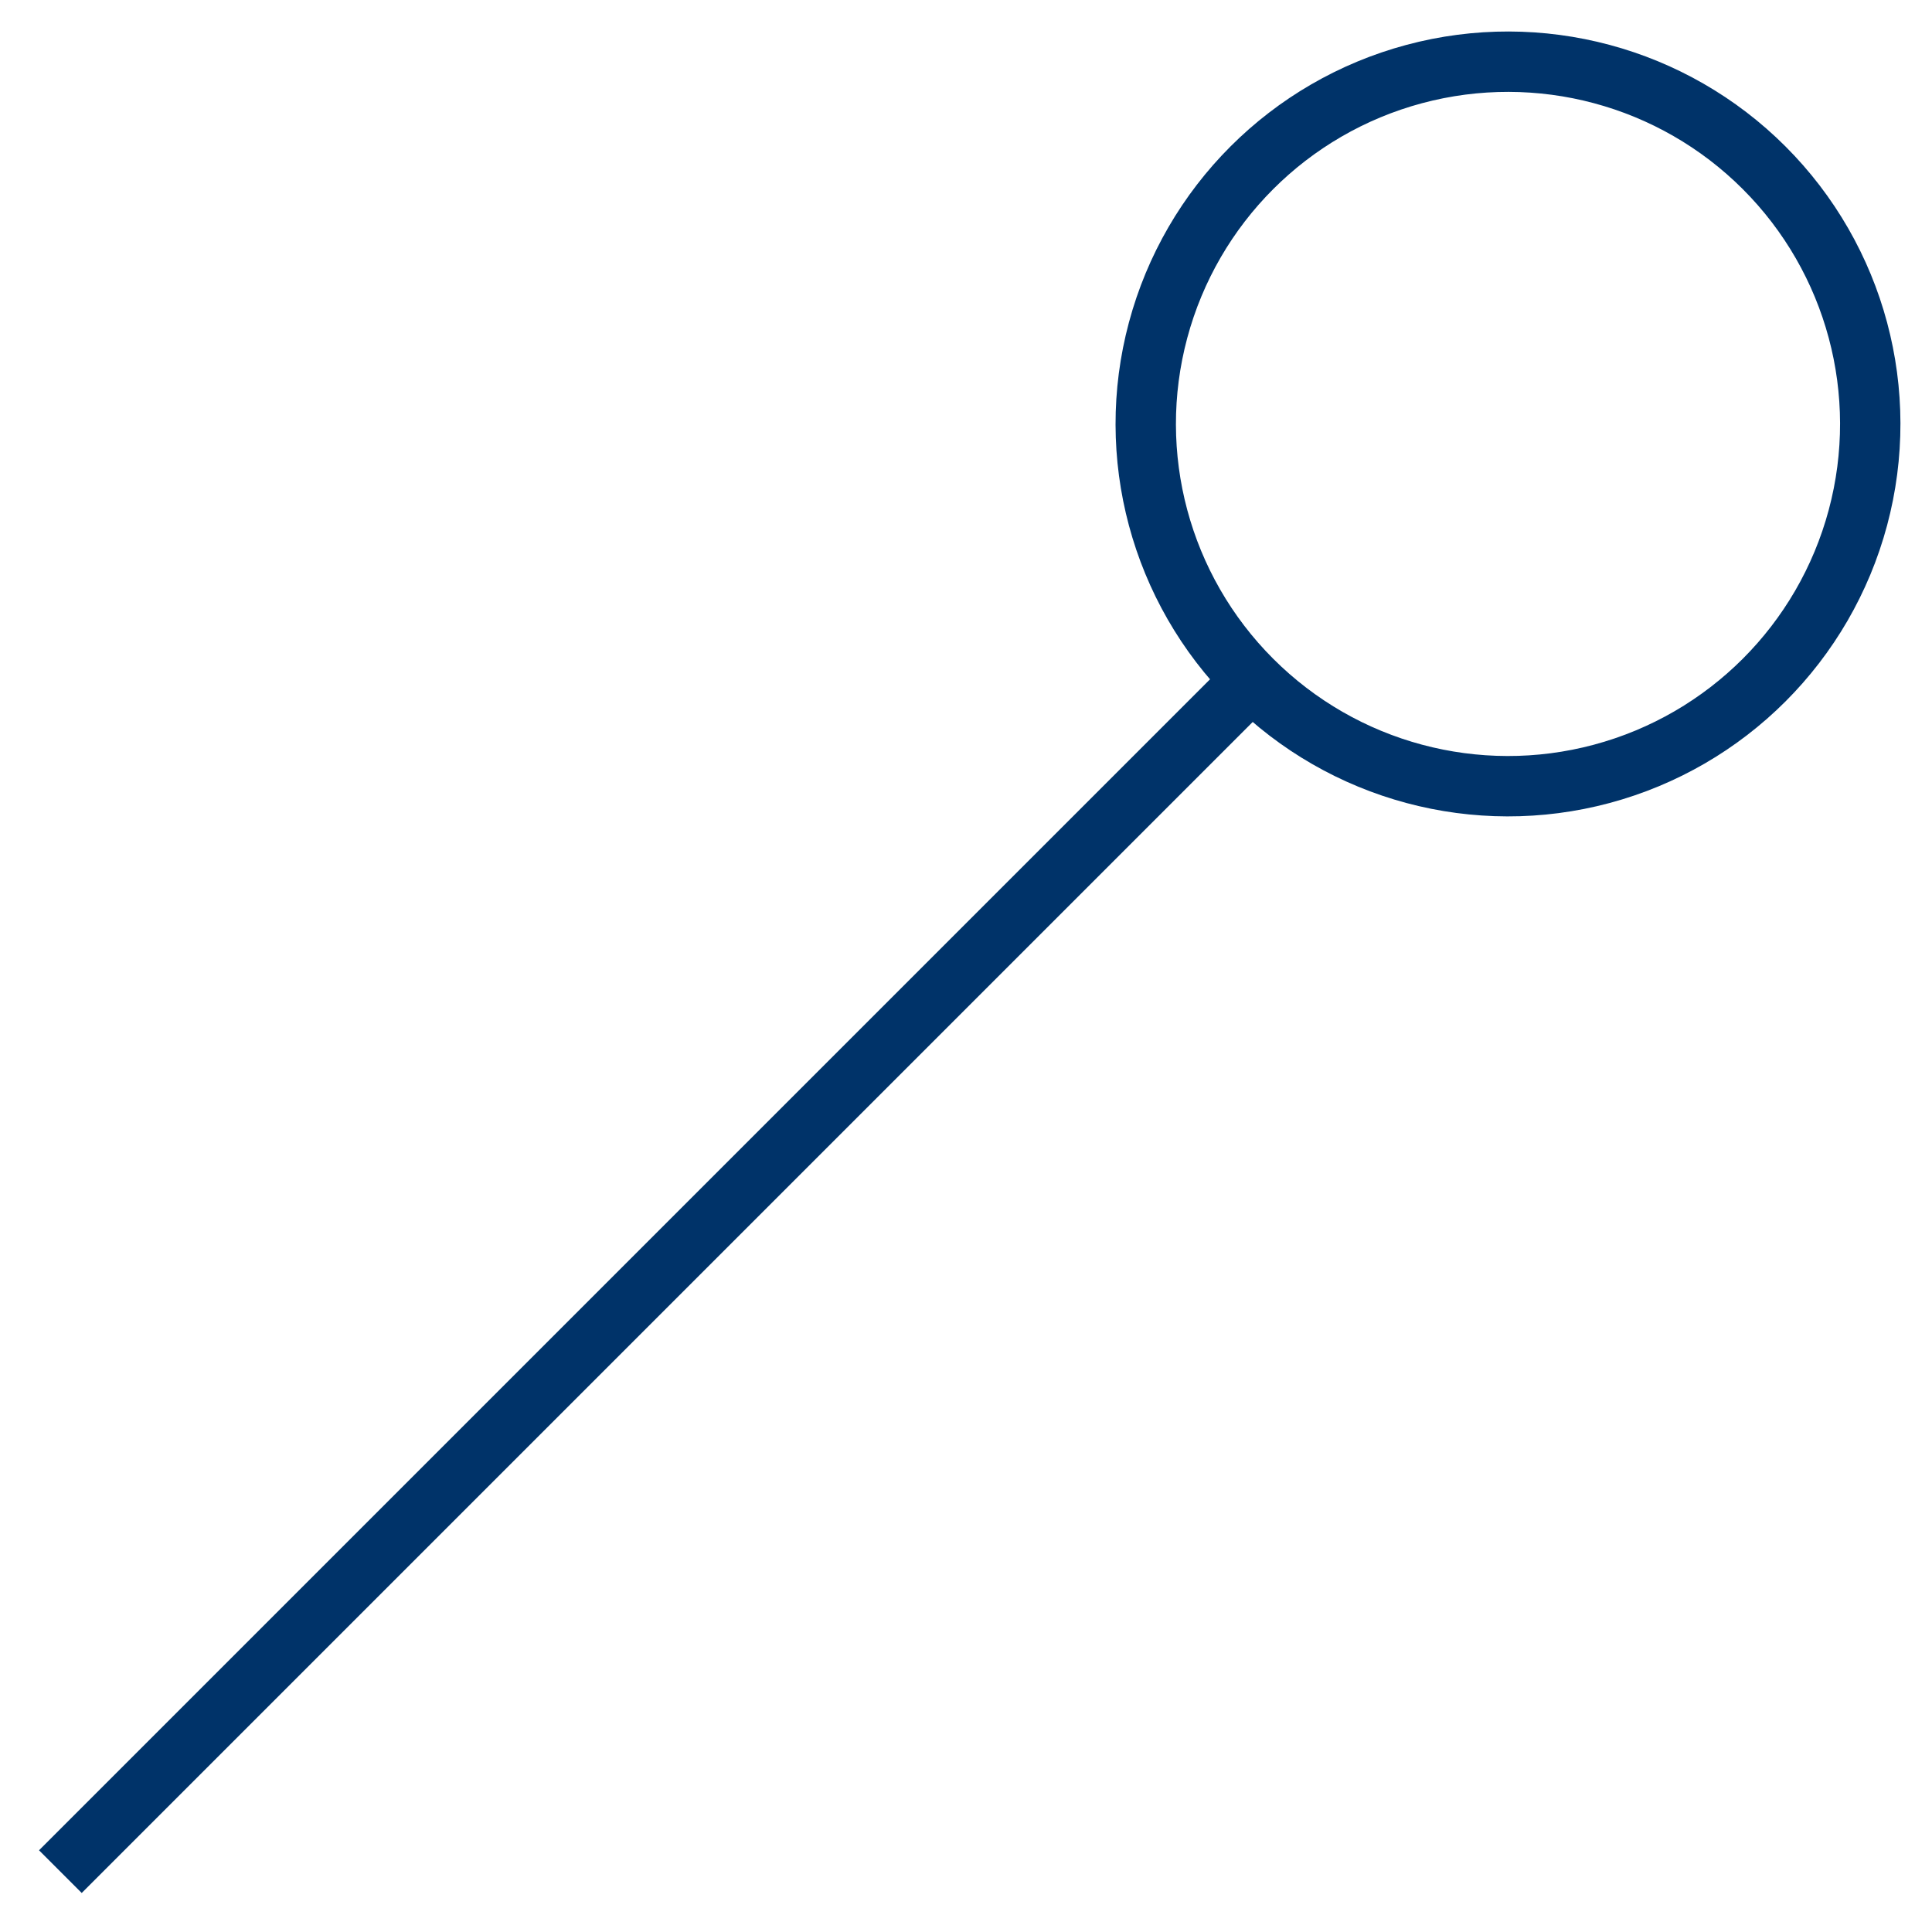 <?xml version="1.0" encoding="UTF-8"?>
<svg xmlns="http://www.w3.org/2000/svg" aria-describedby="desc" aria-labelledby="title" viewBox="0 0 64 64"><circle cx="50" cy="14" r="12" fill="none" stroke="#003369" stroke-miterlimit="10" stroke-width="2" data-name="layer2" transform="rotate(-45 50.03 14.077)" style="stroke: #003369;"/><path fill="none" stroke="#003369" stroke-miterlimit="10" stroke-width="2" d="M2 62l39.5-39.5" data-name="layer1" style="stroke: #003369;"/></svg>
